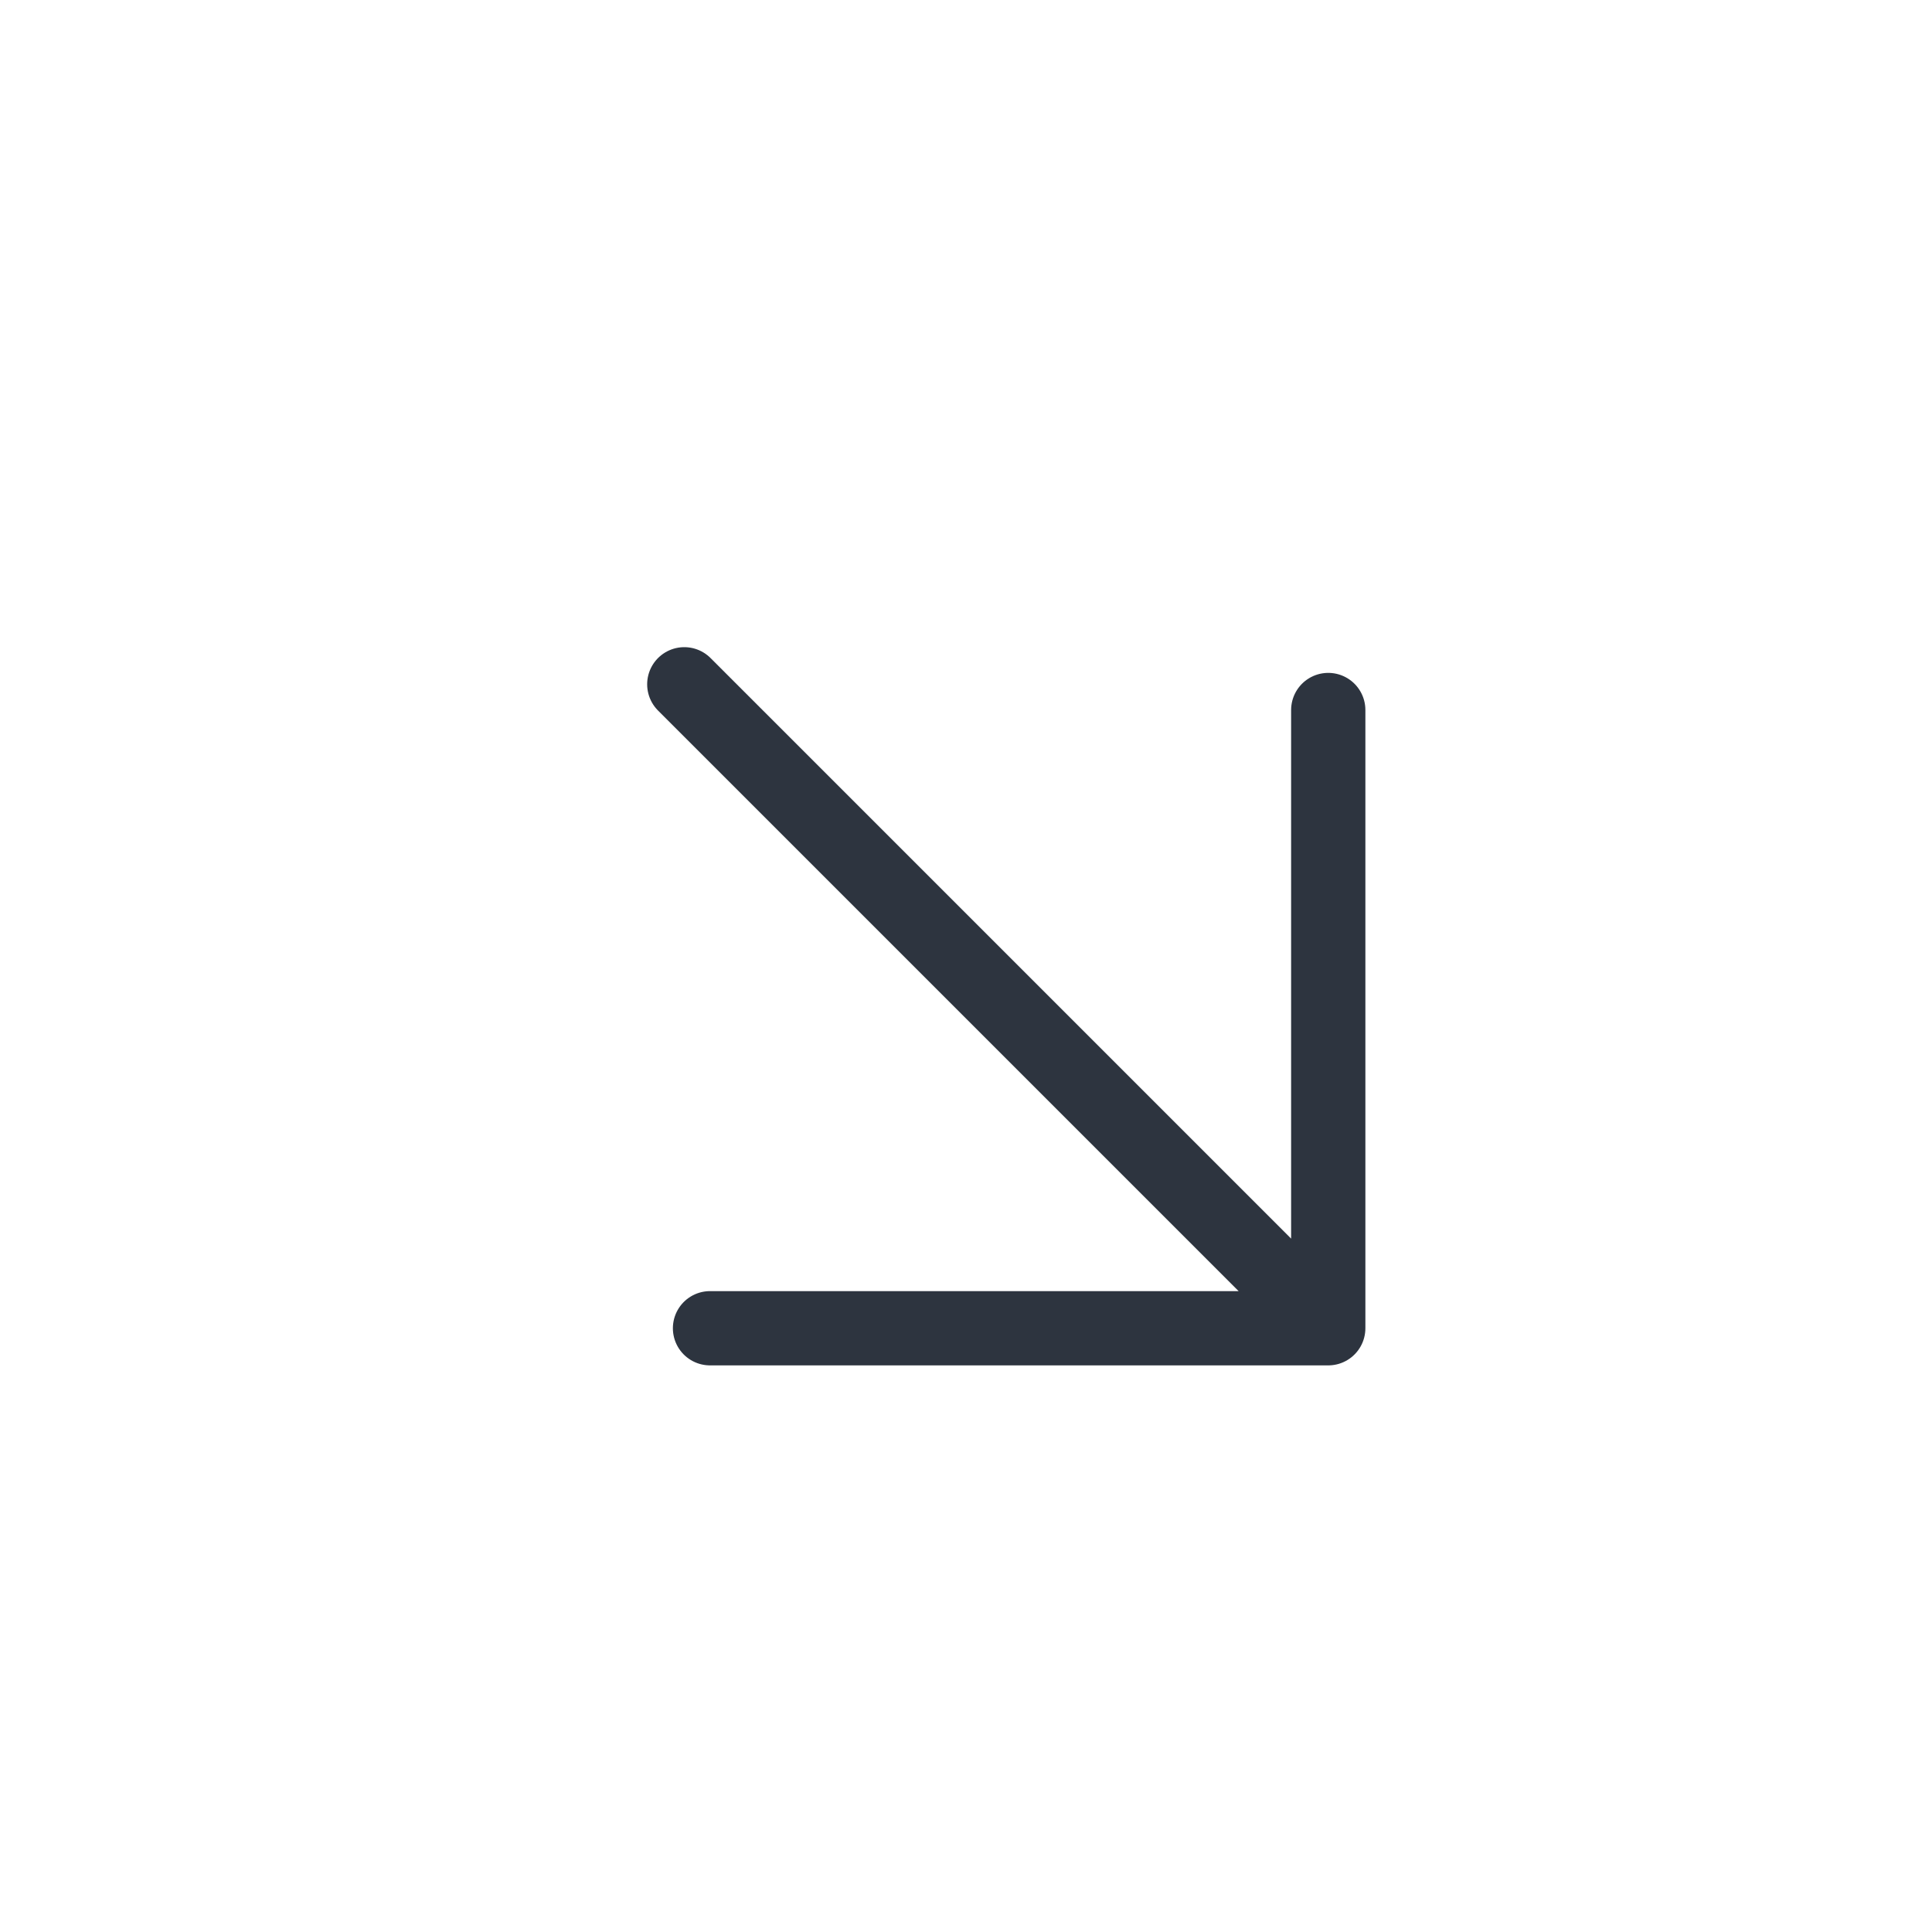 <svg width="16" height="16" viewBox="0 0 16 16" fill="none" xmlns="http://www.w3.org/2000/svg">
<path d="M5.667 5.667L11 11M11 11V5.88M11 11H5.88" stroke="#2D343F" stroke-width="0.615" stroke-linecap="round" stroke-linejoin="round"/>
</svg>
